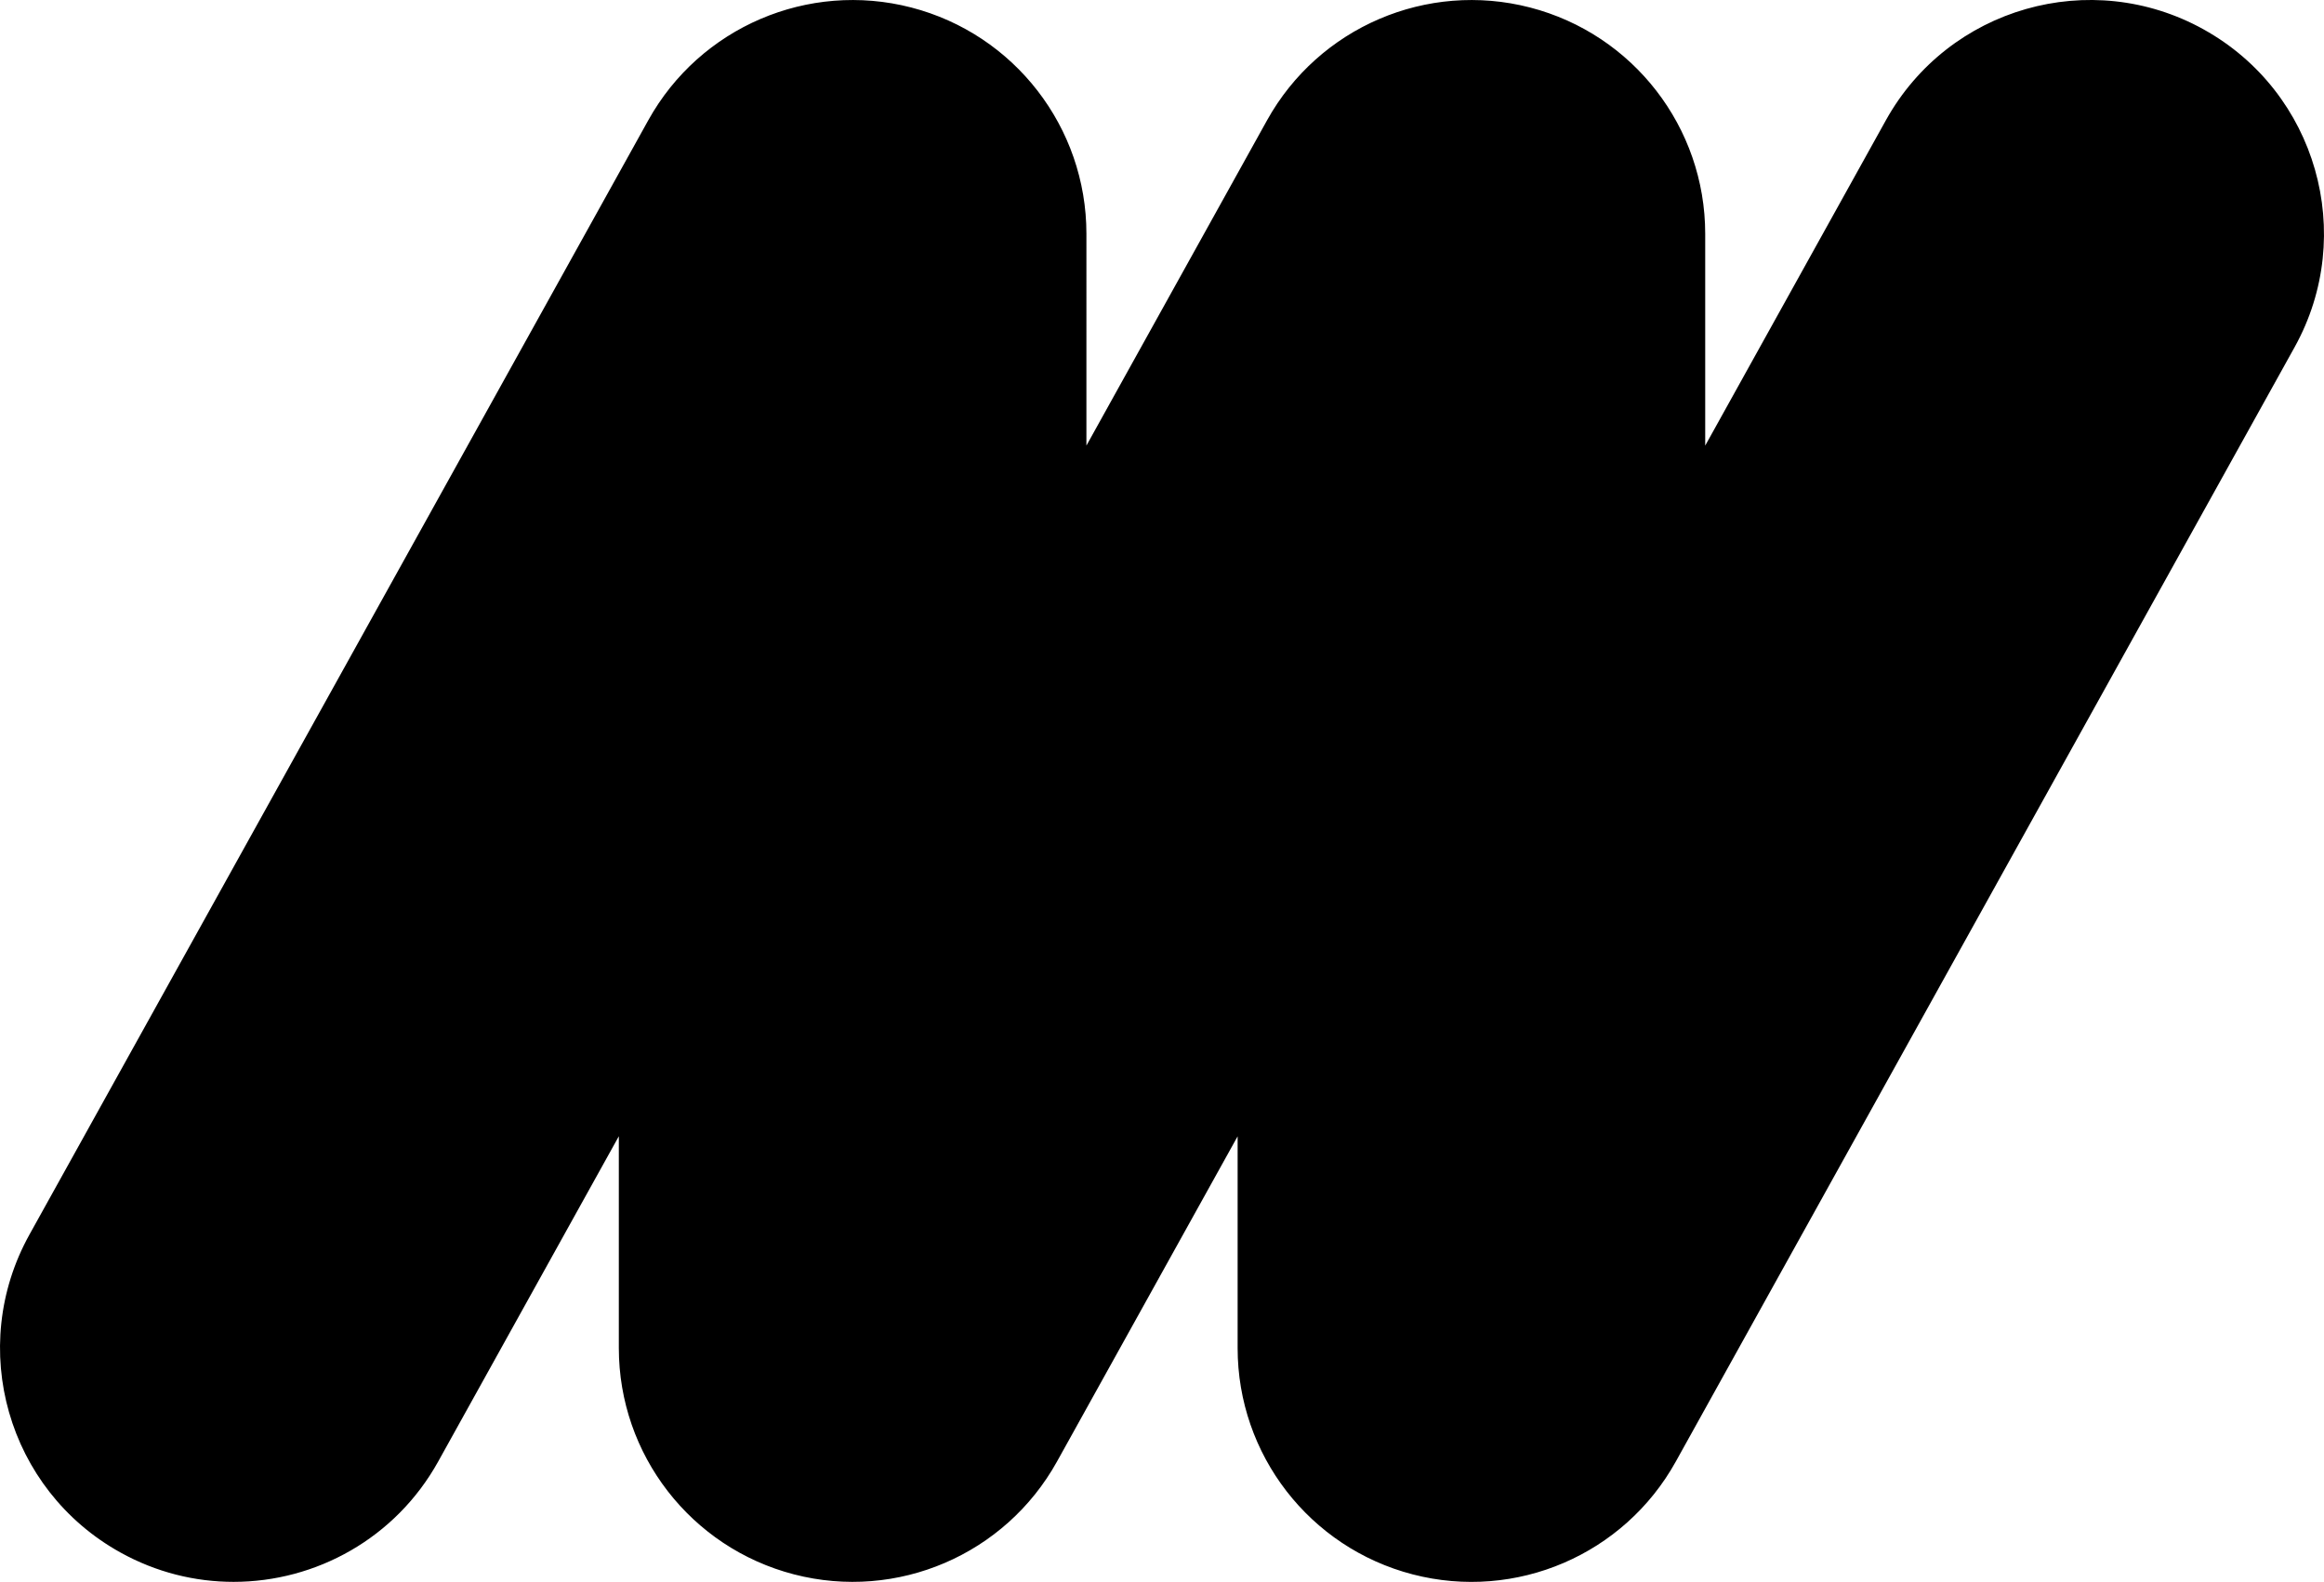 <svg id="Layer_1" data-name="Layer 1" xmlns="http://www.w3.org/2000/svg" viewBox="0 0 614.17 418.09">   <path d="M582.38,7.78c-29.84-16.57-67.44-5.81-84,24.02l-47.74,85.98V61.79c0-28.15-19.03-52.75-46.29-59.81-27.25-7.05-55.83,5.2-69.5,29.81l-47.74,85.98V61.79c0-28.15-19.03-52.75-46.29-59.81-27.25-7.05-55.84,5.2-69.5,29.81L7.78,326.31c-16.56,29.83-5.81,67.44,24.02,84,9.5,5.28,19.79,7.78,29.93,7.78,21.71,0,42.78-11.47,54.07-31.8l47.74-85.98v55.99c0,28.15,19.03,52.75,46.29,59.81,27.26,7.07,55.84-5.2,69.5-29.81l47.74-85.97v55.98c0,28.15,19.03,52.75,46.29,59.81,27.27,7.07,55.84-5.2,69.5-29.81L606.39,91.78c16.56-29.83,5.81-67.44-24.02-84Z"></path> </svg>